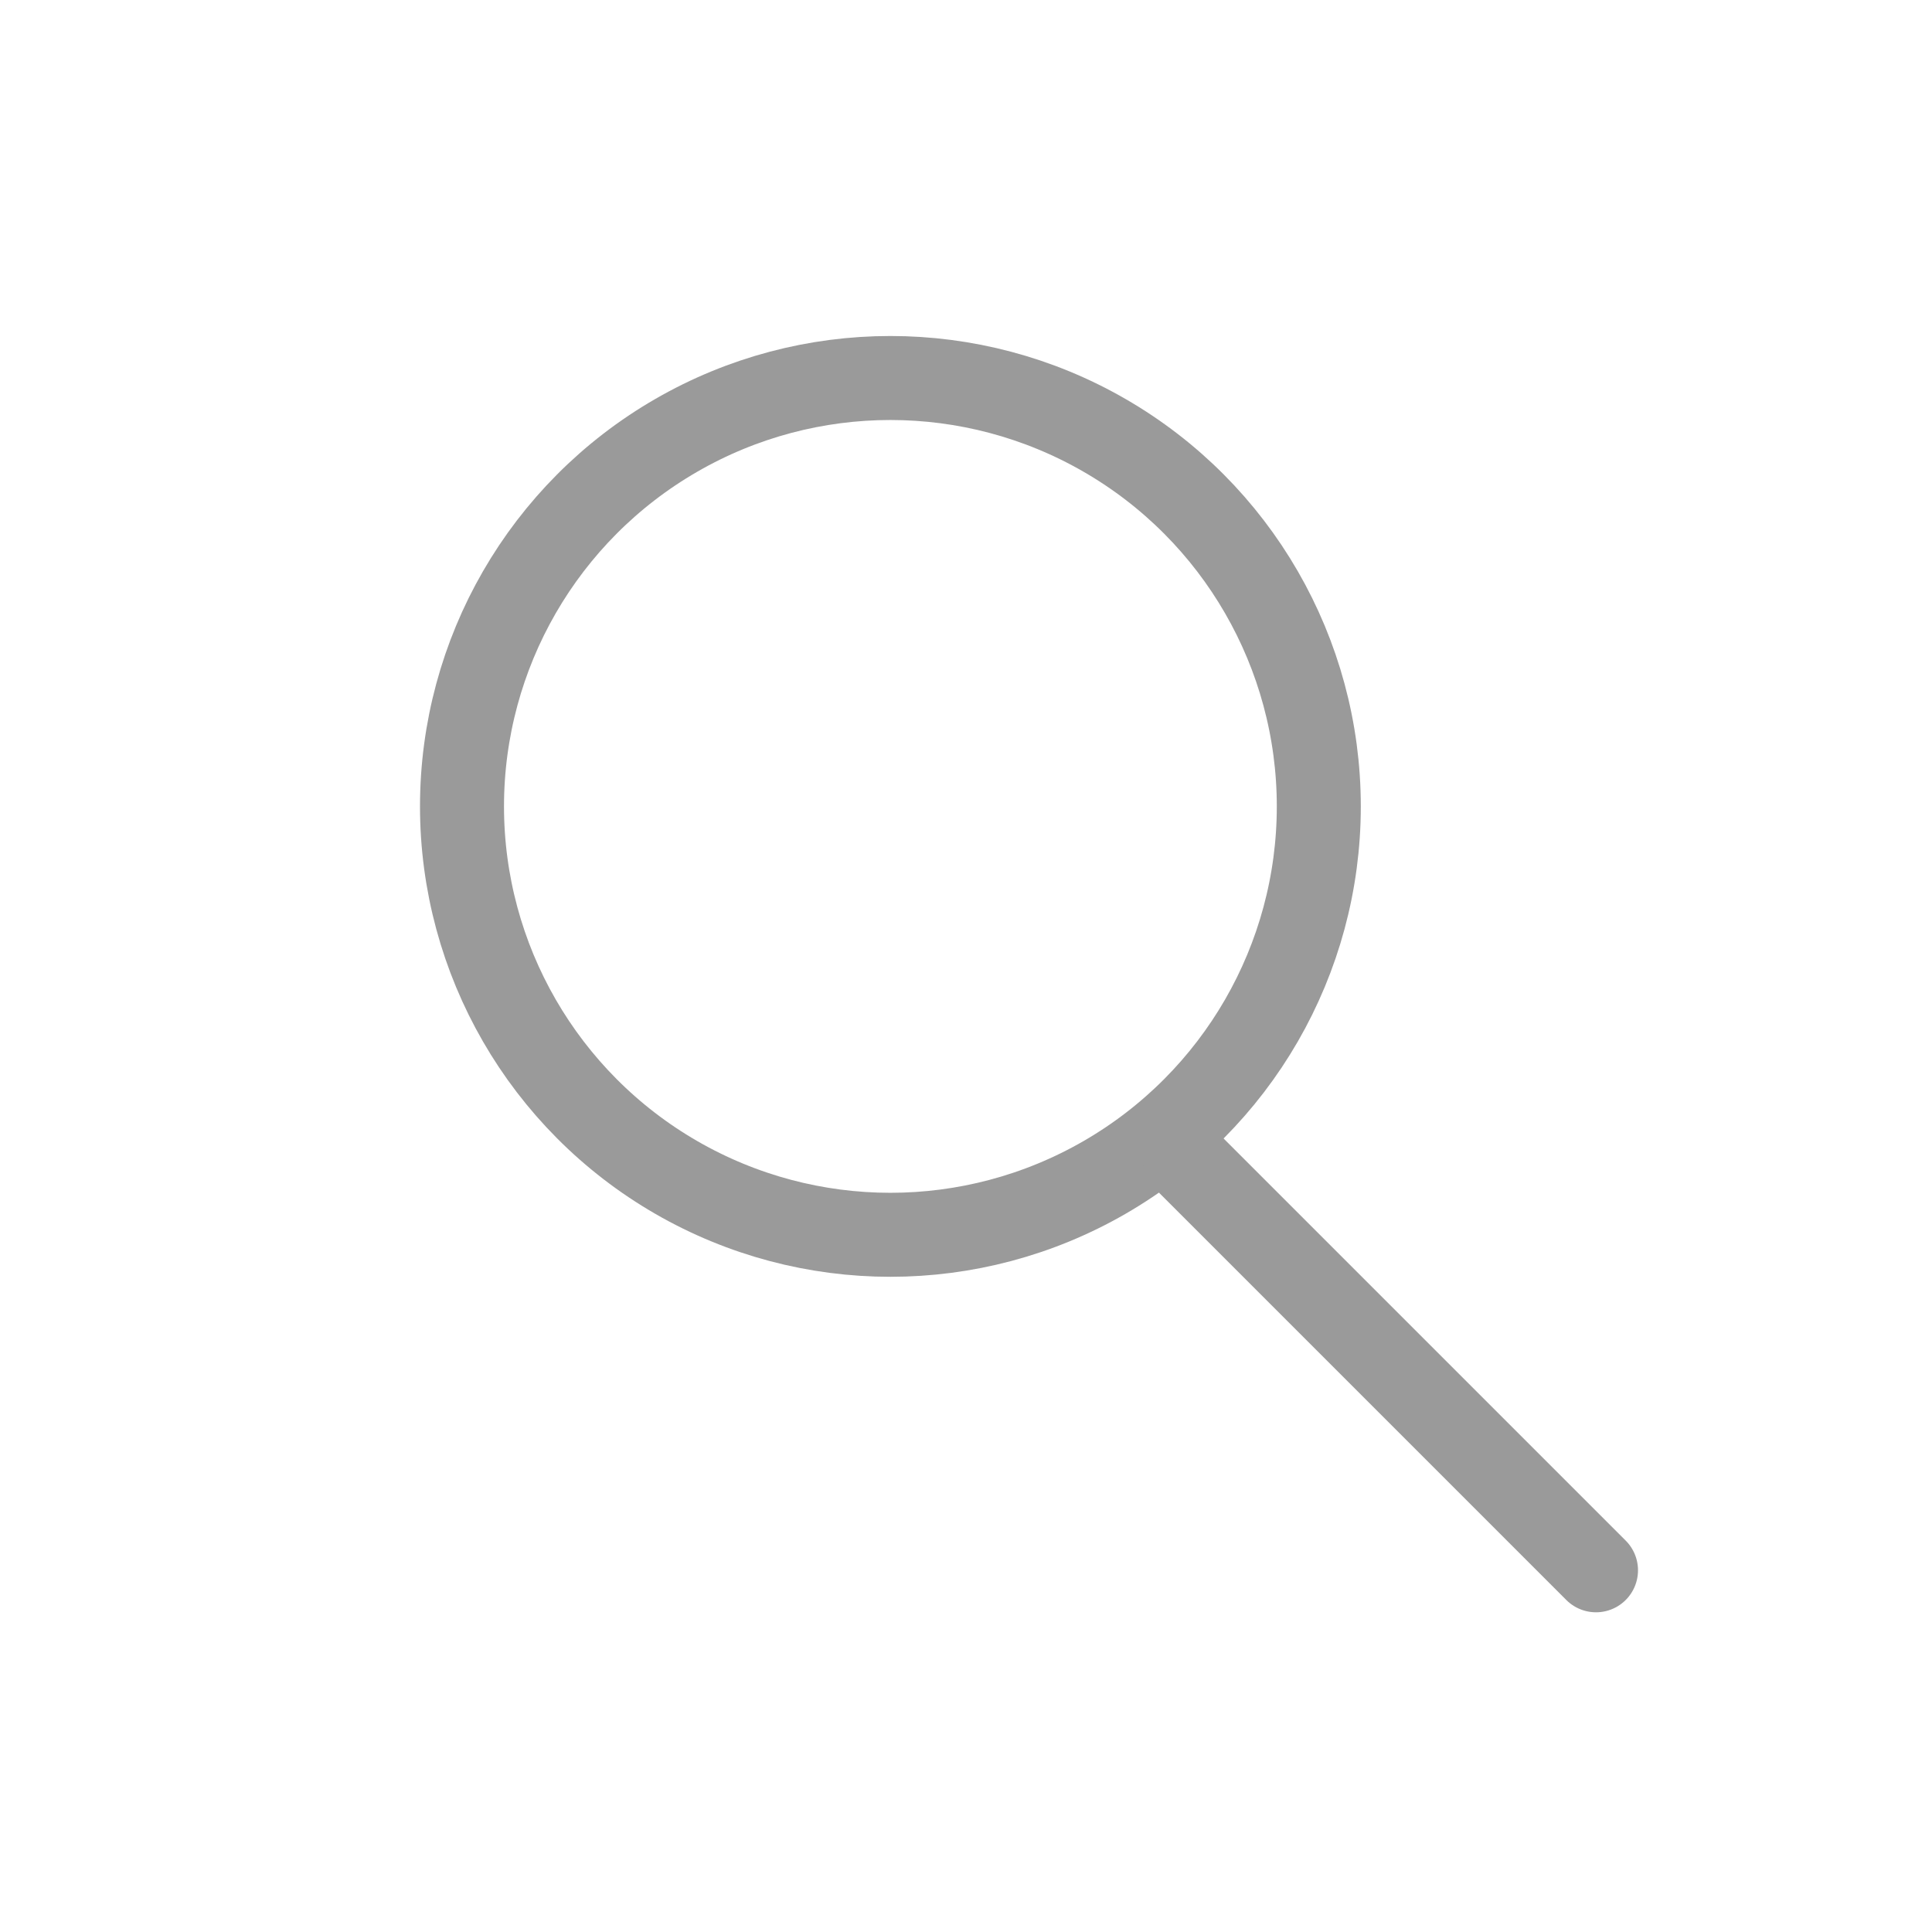 <svg width="23" height="23" viewBox="0 0 23 23" fill="none" xmlns="http://www.w3.org/2000/svg">
<circle cx="10.6" cy="9.6" r="5.1" stroke="#9A9A9A"/>
<line x1="14.107" y1="13.801" x2="19" y2="18.694" stroke="#9A9A9A" stroke-linecap="round"/>
</svg>
